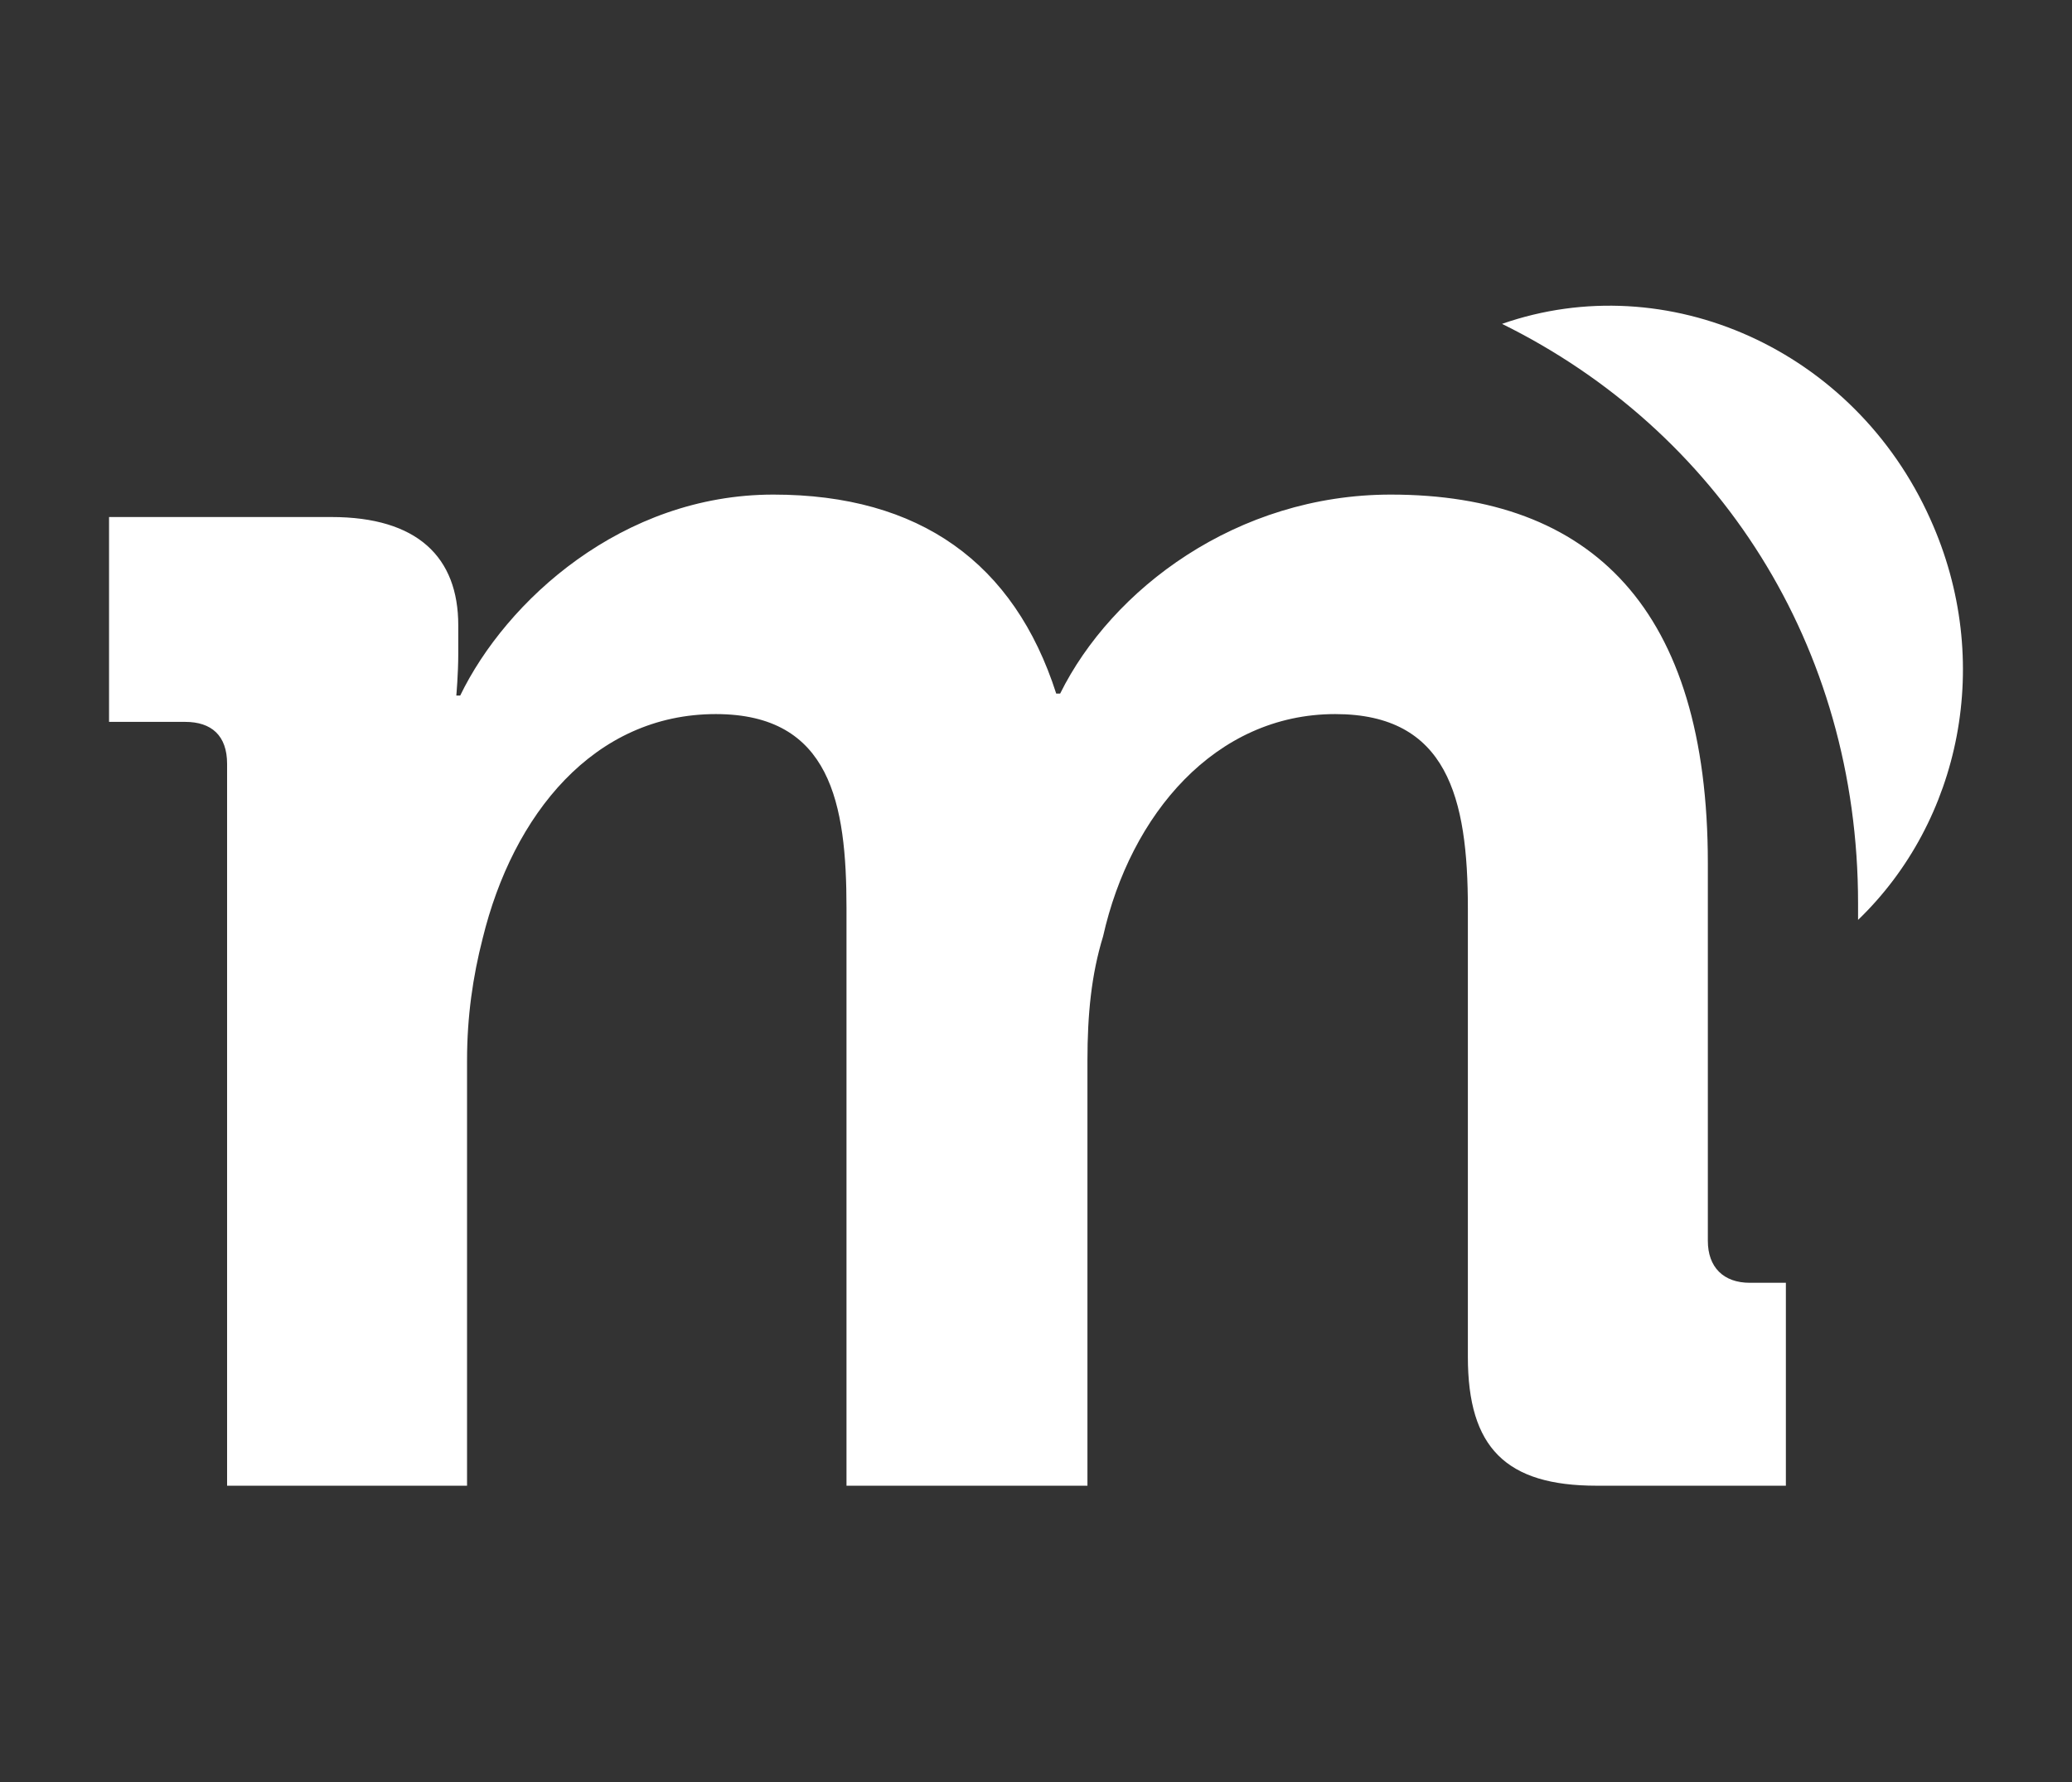 <svg width="100" height="86" viewBox="0 0 100 86" fill="none" xmlns="http://www.w3.org/2000/svg">
<rect x="0" y="0" width="100" height="86" fill="#333333" stroke="none"/>
<path d="M93.159 25.046C89.487 16.854 80.448 12.852 72.492 15.63C82.896 20.762 89.675 31.119 89.675 43.595C89.675 43.877 89.675 44.16 89.675 44.395C94.618 39.64 96.266 31.919 93.159 25.046Z" fill="white"/>
<path d="M10.96 36.862C10.96 35.497 10.206 34.838 8.935 34.838H5.263V24.952H15.997C20.14 24.952 22.117 26.882 22.117 30.177V31.543C22.117 32.531 22.023 33.567 22.023 33.567H22.211C24.424 29 30.026 23.869 37.324 23.869C44.385 23.869 48.952 27.164 50.976 33.473H51.165C53.66 28.436 59.686 23.869 67.124 23.869C76.822 23.869 82.425 29.377 82.425 41.664V59.884C82.425 61.155 83.178 61.908 84.449 61.908H86.191V71.701H77.058C72.679 71.701 70.843 69.865 70.843 65.486V43.83C70.843 38.51 69.855 34.462 64.441 34.462C58.65 34.462 54.554 39.311 53.236 45.195C52.671 47.032 52.483 48.962 52.483 51.174V71.701H40.854V43.83C40.854 38.793 40.101 34.462 34.546 34.462C28.661 34.462 24.754 39.311 23.294 45.29C22.823 47.126 22.541 49.056 22.541 51.174V71.701H10.96V36.862Z" fill="white"/>
</svg>
